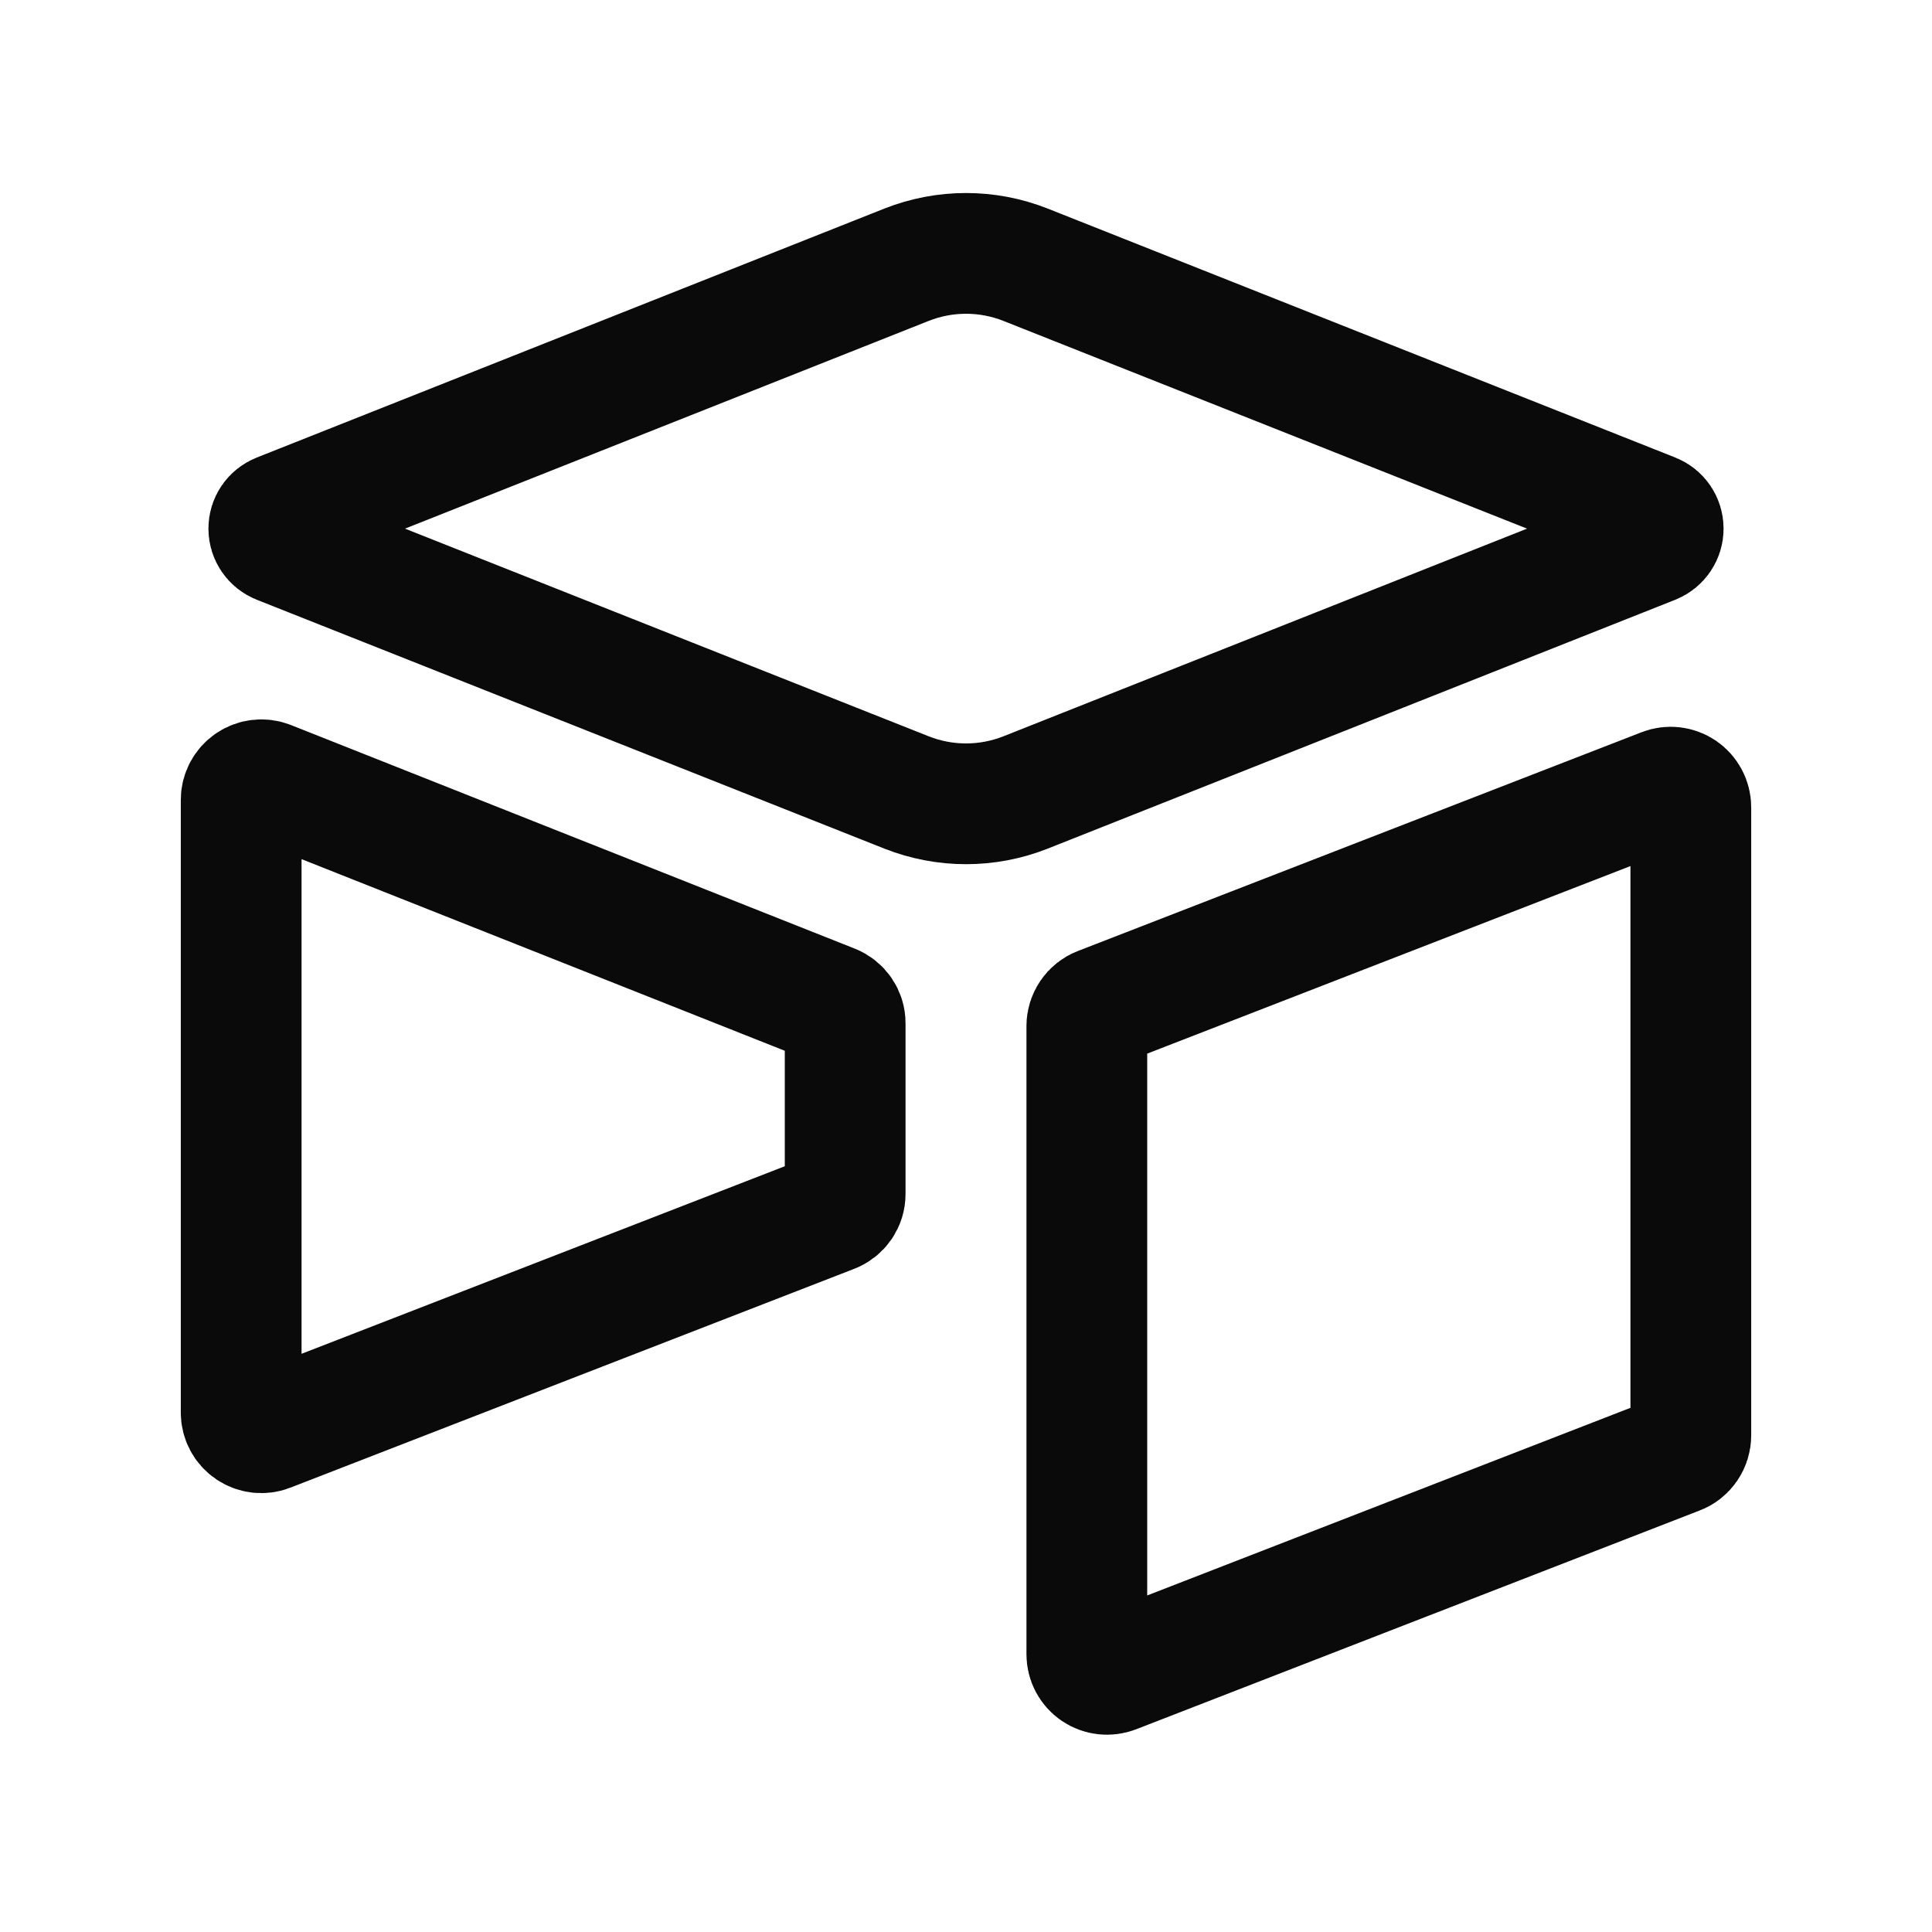 <svg width="24" height="24" viewBox="0 0 24 24" fill="none" xmlns="http://www.w3.org/2000/svg">
<path fill-rule="evenodd" clip-rule="evenodd" d="M3.466 6.381L11.263 3.288C11.737 3.101 12.264 3.101 12.738 3.288L20.535 6.381C20.611 6.411 20.661 6.484 20.661 6.567C20.661 6.649 20.611 6.722 20.535 6.753L12.738 9.845C12.264 10.032 11.737 10.032 11.263 9.845L3.466 6.753C3.389 6.722 3.339 6.649 3.339 6.567C3.339 6.484 3.389 6.411 3.466 6.381Z" stroke="#0A0A0A" stroke-width="1.5" stroke-linecap="round" stroke-linejoin="round"/>
<path fill-rule="evenodd" clip-rule="evenodd" d="M13.501 20.55V12.746C13.501 12.643 13.564 12.55 13.661 12.513L20.664 9.795C20.741 9.765 20.827 9.776 20.895 9.822C20.963 9.869 21.004 9.946 21.004 10.028V17.831C21.004 17.935 20.94 18.028 20.844 18.064L13.841 20.783C13.764 20.812 13.677 20.802 13.61 20.756C13.541 20.709 13.501 20.632 13.501 20.55Z" stroke="#0A0A0A" stroke-width="1.5" stroke-linecap="round" stroke-linejoin="round"/>
<path fill-rule="evenodd" clip-rule="evenodd" d="M2.996 9.936V17.548C2.996 17.631 3.037 17.708 3.105 17.754C3.173 17.801 3.26 17.811 3.336 17.781L10.339 15.063C10.436 15.026 10.5 14.934 10.499 14.83V12.713C10.5 12.611 10.437 12.519 10.341 12.481L3.338 9.704C3.262 9.674 3.175 9.683 3.106 9.73C3.038 9.776 2.996 9.853 2.996 9.936Z" stroke="#0A0A0A" stroke-width="1.5" stroke-linecap="round" stroke-linejoin="round"/>
</svg>
